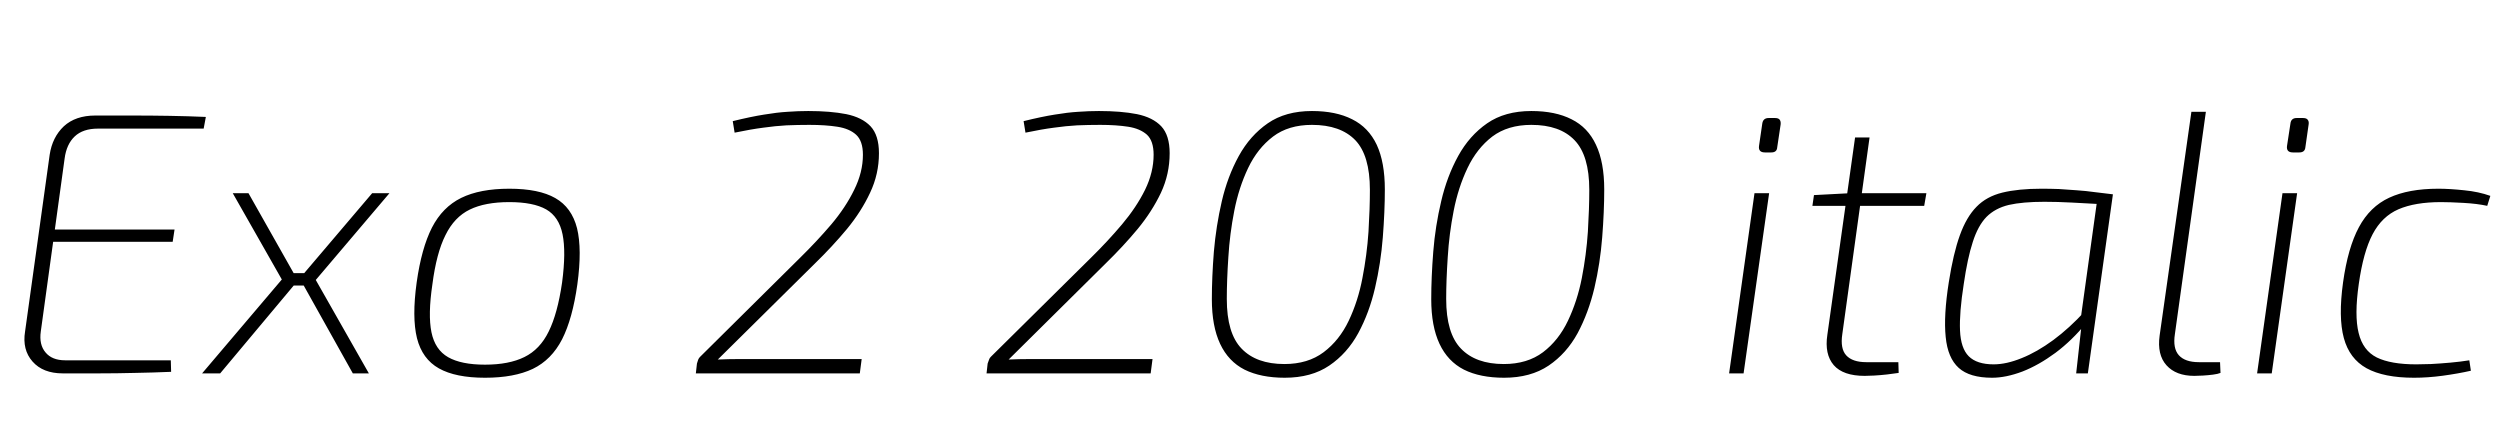 <svg xmlns="http://www.w3.org/2000/svg" xmlns:xlink="http://www.w3.org/1999/xlink" width="160.56" height="28.8"><path fill="black" d="M6.12 7.42L6.12 7.42Q7.32 7.42 8.51 7.42Q9.70 7.42 10.88 7.44Q12.07 7.46 13.22 7.51L13.22 7.51L13.08 8.26L6.29 8.26Q5.33 8.26 4.80 8.76Q4.27 9.26 4.15 10.18L4.15 10.18L2.62 21.29Q2.50 22.13 2.92 22.63Q3.34 23.14 4.18 23.14L4.18 23.14L10.97 23.14L10.99 23.88Q9.84 23.93 8.66 23.95Q7.49 23.98 6.34 23.98Q5.18 23.98 4.03 23.98L4.03 23.98Q2.76 23.98 2.09 23.22Q1.42 22.46 1.61 21.29L1.61 21.29L3.19 9.94Q3.36 8.81 4.10 8.11Q4.85 7.42 6.12 7.42ZM2.83 15.53L2.95 14.74L11.21 14.74L11.09 15.53L2.83 15.53ZM14.95 12.41L15.96 12.41L19.13 18.02L14.14 23.98L12.98 23.98L18.10 17.95L14.95 12.41ZM18.46 17.54L20.02 17.54L19.90 18.34L18.34 18.34L18.46 17.54ZM23.90 12.41L25.01 12.41L20.28 17.98L23.69 23.98L22.66 23.98L19.25 17.88L23.90 12.41ZM32.71 12.12L32.71 12.12Q34.61 12.12 35.66 12.72Q36.72 13.32 37.06 14.66Q37.39 16.01 37.08 18.26L37.08 18.26Q36.77 20.47 36.10 21.79Q35.42 23.11 34.22 23.69Q33.02 24.26 31.15 24.26L31.15 24.26Q29.26 24.26 28.19 23.66Q27.12 23.06 26.78 21.72Q26.45 20.38 26.76 18.14L26.76 18.14Q27.07 15.94 27.74 14.62Q28.42 13.30 29.62 12.71Q30.82 12.12 32.71 12.12ZM32.71 12.98L32.71 12.98Q31.15 12.98 30.17 13.46Q29.18 13.94 28.61 15.10Q28.03 16.25 27.77 18.26L27.77 18.26Q27.48 20.21 27.71 21.34Q27.94 22.46 28.78 22.94Q29.62 23.42 31.15 23.42L31.15 23.42Q32.69 23.42 33.68 22.93Q34.68 22.44 35.24 21.29Q35.81 20.14 36.10 18.14L36.10 18.14Q36.36 16.18 36.13 15.05Q35.90 13.92 35.08 13.45Q34.25 12.98 32.71 12.98ZM51.91 7.13L51.91 7.13Q53.33 7.13 54.35 7.33Q55.37 7.54 55.91 8.11Q56.45 8.69 56.45 9.84L56.45 9.84Q56.45 11.18 55.88 12.38Q55.32 13.58 54.40 14.70Q53.47 15.82 52.32 16.94L52.32 16.94L46.10 23.09Q46.80 23.06 47.48 23.06Q48.17 23.06 48.84 23.06L48.84 23.06L55.34 23.06L55.22 23.98L44.69 23.98L44.76 23.35Q44.81 23.21 44.84 23.10Q44.88 22.99 44.98 22.90L44.98 22.90L51.38 16.56Q52.46 15.50 53.39 14.41Q54.31 13.32 54.86 12.19Q55.42 11.06 55.42 9.94L55.42 9.94Q55.42 9.05 54.98 8.65Q54.55 8.26 53.78 8.14Q53.02 8.02 51.98 8.02L51.98 8.02Q51.22 8.02 50.51 8.05Q49.80 8.09 49.02 8.20Q48.24 8.30 47.18 8.52L47.18 8.52L47.06 7.78Q48.24 7.49 49.07 7.36Q49.90 7.22 50.58 7.18Q51.26 7.13 51.91 7.13ZM70.58 7.13L70.58 7.13Q72.00 7.13 73.02 7.33Q74.04 7.54 74.58 8.11Q75.12 8.69 75.12 9.84L75.12 9.84Q75.12 11.18 74.56 12.38Q73.99 13.58 73.07 14.70Q72.14 15.82 70.99 16.94L70.99 16.94L64.78 23.09Q65.47 23.06 66.16 23.06Q66.84 23.06 67.51 23.06L67.51 23.06L74.02 23.06L73.90 23.98L63.36 23.98L63.43 23.35Q63.48 23.21 63.52 23.10Q63.55 22.99 63.65 22.90L63.65 22.90L70.06 16.56Q71.14 15.50 72.06 14.41Q72.98 13.32 73.54 12.19Q74.09 11.06 74.09 9.94L74.09 9.94Q74.09 9.05 73.66 8.65Q73.22 8.26 72.46 8.14Q71.69 8.02 70.66 8.02L70.66 8.02Q69.89 8.02 69.18 8.05Q68.47 8.09 67.69 8.20Q66.91 8.30 65.86 8.52L65.86 8.52L65.74 7.78Q66.91 7.49 67.74 7.36Q68.57 7.22 69.25 7.18Q69.94 7.13 70.58 7.13ZM82.51 24.26L82.51 24.26Q80.98 24.26 79.93 23.74Q78.89 23.21 78.36 22.08Q77.83 20.95 77.83 19.22L77.83 19.22Q77.83 17.81 77.96 16.16Q78.10 14.52 78.47 12.92Q78.84 11.33 79.56 10.02Q80.28 8.71 81.42 7.92Q82.56 7.13 84.26 7.13L84.26 7.13Q85.80 7.13 86.84 7.66Q87.89 8.18 88.42 9.30Q88.94 10.42 88.94 12.17L88.94 12.17Q88.94 13.58 88.81 15.24Q88.68 16.90 88.31 18.49Q87.94 20.09 87.23 21.40Q86.52 22.70 85.37 23.48Q84.22 24.26 82.51 24.26ZM82.49 23.38L82.49 23.38Q84.00 23.38 85.01 22.62Q86.02 21.86 86.62 20.60Q87.22 19.34 87.50 17.86Q87.79 16.37 87.89 14.88Q87.98 13.39 87.98 12.19L87.98 12.19Q87.98 9.98 87.04 9.00Q86.09 8.02 84.26 8.02L84.26 8.02Q82.75 8.02 81.76 8.77Q80.76 9.53 80.16 10.79Q79.56 12.05 79.27 13.54Q78.98 15.02 78.89 16.51Q78.79 18 78.79 19.20L78.79 19.20Q78.79 21.41 79.74 22.39Q80.69 23.38 82.49 23.38ZM96.60 24.26L96.60 24.26Q95.06 24.26 94.02 23.74Q92.98 23.21 92.45 22.08Q91.92 20.95 91.92 19.22L91.92 19.22Q91.92 17.81 92.05 16.16Q92.18 14.52 92.56 12.92Q92.93 11.33 93.65 10.02Q94.37 8.71 95.51 7.92Q96.65 7.13 98.35 7.13L98.35 7.13Q99.89 7.13 100.93 7.66Q101.98 8.18 102.50 9.30Q103.03 10.42 103.03 12.17L103.03 12.17Q103.03 13.58 102.90 15.24Q102.77 16.90 102.40 18.49Q102.02 20.09 101.32 21.40Q100.61 22.70 99.46 23.48Q98.30 24.26 96.60 24.26ZM96.58 23.38L96.58 23.38Q98.09 23.38 99.10 22.62Q100.10 21.86 100.70 20.60Q101.30 19.34 101.59 17.86Q101.88 16.37 101.98 14.88Q102.07 13.39 102.07 12.19L102.07 12.19Q102.07 9.98 101.12 9.00Q100.18 8.02 98.35 8.02L98.35 8.02Q96.84 8.02 95.84 8.77Q94.85 9.53 94.25 10.79Q93.65 12.05 93.36 13.54Q93.07 15.02 92.98 16.51Q92.88 18 92.88 19.20L92.88 19.20Q92.88 21.41 93.83 22.39Q94.78 23.38 96.58 23.38ZM112.68 12.41L113.62 12.41L111.98 23.98L111.05 23.98L112.68 12.41ZM113.59 7.58L114 7.58Q114.22 7.58 114.30 7.69Q114.38 7.80 114.36 7.99L114.36 7.99L114.14 9.46Q114.12 9.79 113.76 9.79L113.76 9.79L113.35 9.79Q112.92 9.79 112.97 9.38L112.97 9.38L113.18 7.94Q113.23 7.58 113.59 7.58L113.59 7.58ZM119.14 8.83L120.07 8.83L118.32 21.46Q118.18 22.39 118.57 22.82Q118.97 23.26 119.86 23.26L119.86 23.26L121.92 23.26L121.94 23.95Q121.63 24 121.19 24.05Q120.74 24.10 120.36 24.12Q119.98 24.14 119.76 24.14L119.76 24.14Q118.37 24.14 117.77 23.45Q117.17 22.75 117.36 21.50L117.36 21.50L119.14 8.83ZM118.78 12.41L123.72 12.41L123.58 13.22L116.40 13.22L116.50 12.53L118.78 12.41ZM131.11 12.12L131.11 12.12Q131.66 12.12 132.23 12.14Q132.79 12.17 133.38 12.22Q133.97 12.26 134.54 12.34Q135.12 12.41 135.70 12.48L135.70 12.48L135.29 13.13Q133.99 13.06 133.07 13.01Q132.14 12.96 131.30 12.96L131.30 12.96Q129.91 12.96 129.02 13.16Q128.14 13.37 127.58 13.93Q127.03 14.50 126.70 15.54Q126.36 16.58 126.12 18.24L126.12 18.24Q125.83 20.09 125.88 21.23Q125.93 22.37 126.44 22.88Q126.96 23.40 128.04 23.40L128.04 23.40Q128.86 23.40 129.84 23.00Q130.82 22.61 131.87 21.84Q132.91 21.07 133.90 19.99L133.90 19.99L133.99 20.74Q133.08 21.86 132.01 22.66Q130.94 23.45 129.89 23.86Q128.83 24.26 127.94 24.26L127.94 24.26Q126.50 24.26 125.80 23.63Q125.09 22.99 124.96 21.64Q124.82 20.28 125.16 18.12L125.16 18.12Q125.45 16.27 125.87 15.11Q126.29 13.94 126.94 13.28Q127.58 12.62 128.60 12.37Q129.62 12.12 131.11 12.12ZM133.56 20.98L134.74 12.48L135.70 12.48L134.09 23.98L133.34 23.98L133.66 21.10L133.56 20.98ZM140.74 7.18L141.67 7.18L139.68 21.46Q139.54 22.37 139.93 22.81Q140.33 23.26 141.22 23.26L141.22 23.26L142.58 23.26L142.61 23.95Q142.44 24.02 142.13 24.06Q141.82 24.10 141.49 24.12Q141.17 24.14 140.93 24.14L140.93 24.14Q139.75 24.14 139.14 23.46Q138.53 22.78 138.70 21.55L138.70 21.55L140.74 7.18ZM146.59 12.41L147.53 12.41L145.90 23.98L144.96 23.98L146.59 12.41ZM147.50 7.58L147.91 7.58Q148.13 7.58 148.21 7.69Q148.30 7.80 148.27 7.99L148.27 7.99L148.06 9.46Q148.03 9.79 147.67 9.79L147.67 9.79L147.26 9.79Q146.83 9.79 146.88 9.38L146.88 9.38L147.10 7.94Q147.14 7.58 147.50 7.58L147.50 7.58ZM156.60 12.12L156.60 12.12Q157.32 12.12 158.26 12.22Q159.19 12.31 159.94 12.58L159.94 12.58L159.74 13.22Q159.10 13.08 158.21 13.03Q157.32 12.98 156.77 12.98L156.77 12.98Q155.11 12.98 154.04 13.44Q152.98 13.90 152.38 15.04Q151.78 16.18 151.49 18.24L151.49 18.24Q151.20 20.26 151.48 21.38Q151.75 22.51 152.65 22.96Q153.55 23.40 155.18 23.40L155.18 23.40Q155.54 23.40 156.12 23.38Q156.70 23.35 157.37 23.29Q158.04 23.23 158.59 23.14L158.59 23.14L158.69 23.81Q157.85 24 156.89 24.13Q155.93 24.26 155.04 24.26L155.04 24.26Q153.10 24.26 151.99 23.65Q150.89 23.04 150.53 21.71Q150.17 20.38 150.48 18.14L150.48 18.14Q150.79 15.91 151.50 14.59Q152.21 13.27 153.44 12.70Q154.68 12.12 156.60 12.12Z"/></svg>